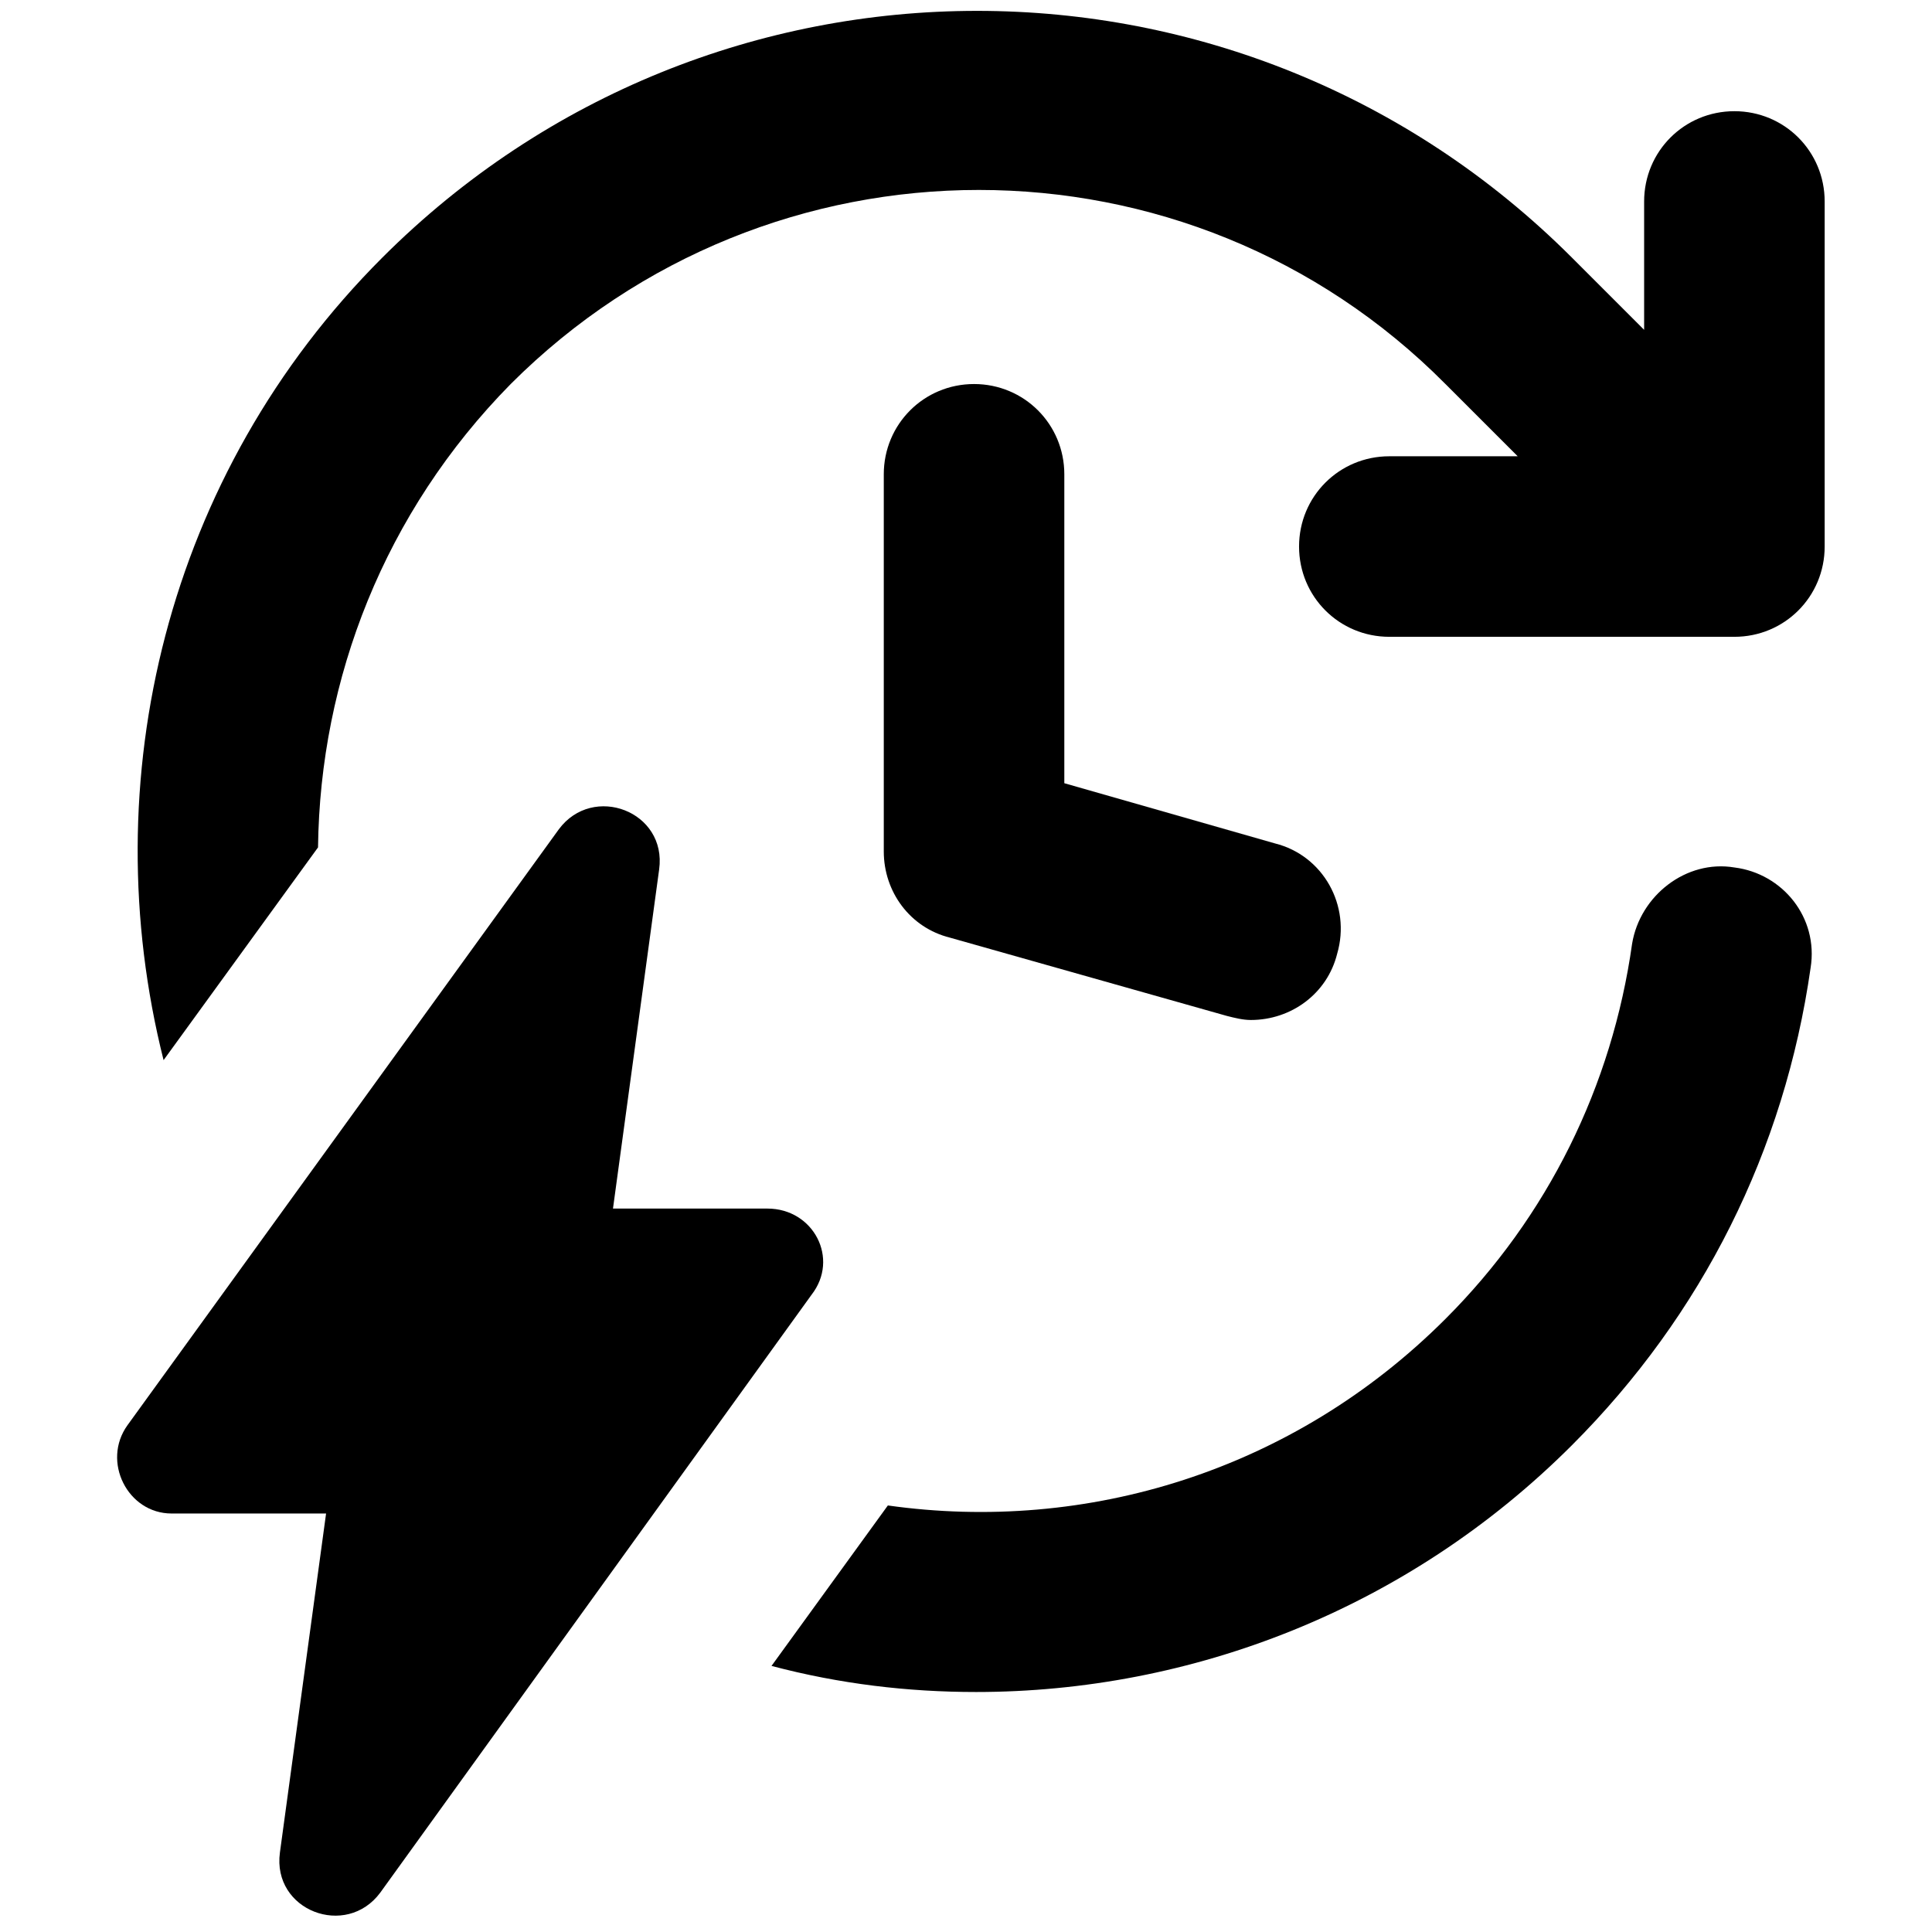 <svg width="18" height="18" viewBox="0 0 18 18" fill="none" xmlns="http://www.w3.org/2000/svg"><path d="M16.159 8.082C15.71 8.007 15.28 8.344 15.206 8.792C15.019 10.12 14.421 11.334 13.467 12.288C12.047 13.708 10.122 14.287 8.272 14.026L7.188 15.521C7.823 15.689 8.458 15.764 9.094 15.764C11.094 15.764 13.112 14.998 14.645 13.465C15.86 12.25 16.626 10.718 16.869 9.017C16.944 8.549 16.608 8.138 16.159 8.082Z" fill="currentColor"></path><path d="M16.159 1.036C15.692 1.036 15.318 1.41 15.318 1.877V3.073L14.645 2.4C11.58 -0.665 6.627 -0.665 3.562 2.4C1.543 4.419 0.87 7.279 1.524 9.877L2.963 7.895C2.982 6.325 3.58 4.774 4.758 3.578C7.169 1.167 11.075 1.167 13.467 3.578L14.14 4.251H12.944C12.477 4.251 12.103 4.625 12.103 5.092C12.103 5.559 12.477 5.933 12.944 5.933H16.159C16.626 5.933 17 5.559 17 5.092V1.877C17 1.41 16.626 1.036 16.159 1.036Z" fill="currentColor"></path><path d="M9.075 3.578C8.608 3.578 8.234 3.952 8.234 4.419V7.933C8.234 8.307 8.477 8.643 8.851 8.736L11.43 9.465C11.505 9.484 11.58 9.503 11.654 9.503C12.028 9.503 12.365 9.26 12.458 8.886C12.589 8.437 12.327 7.97 11.879 7.858L9.916 7.297V4.419C9.916 3.952 9.542 3.578 9.075 3.578Z" fill="currentColor"></path><path d="M7.15 11.26H5.711L6.141 8.101C6.216 7.559 5.524 7.297 5.206 7.727L1.188 13.278C0.945 13.615 1.188 14.101 1.599 14.101H3.038L2.608 17.259C2.534 17.801 3.225 18.063 3.543 17.633L7.561 12.063C7.823 11.727 7.58 11.26 7.15 11.26Z" fill="currentColor"></path></svg>